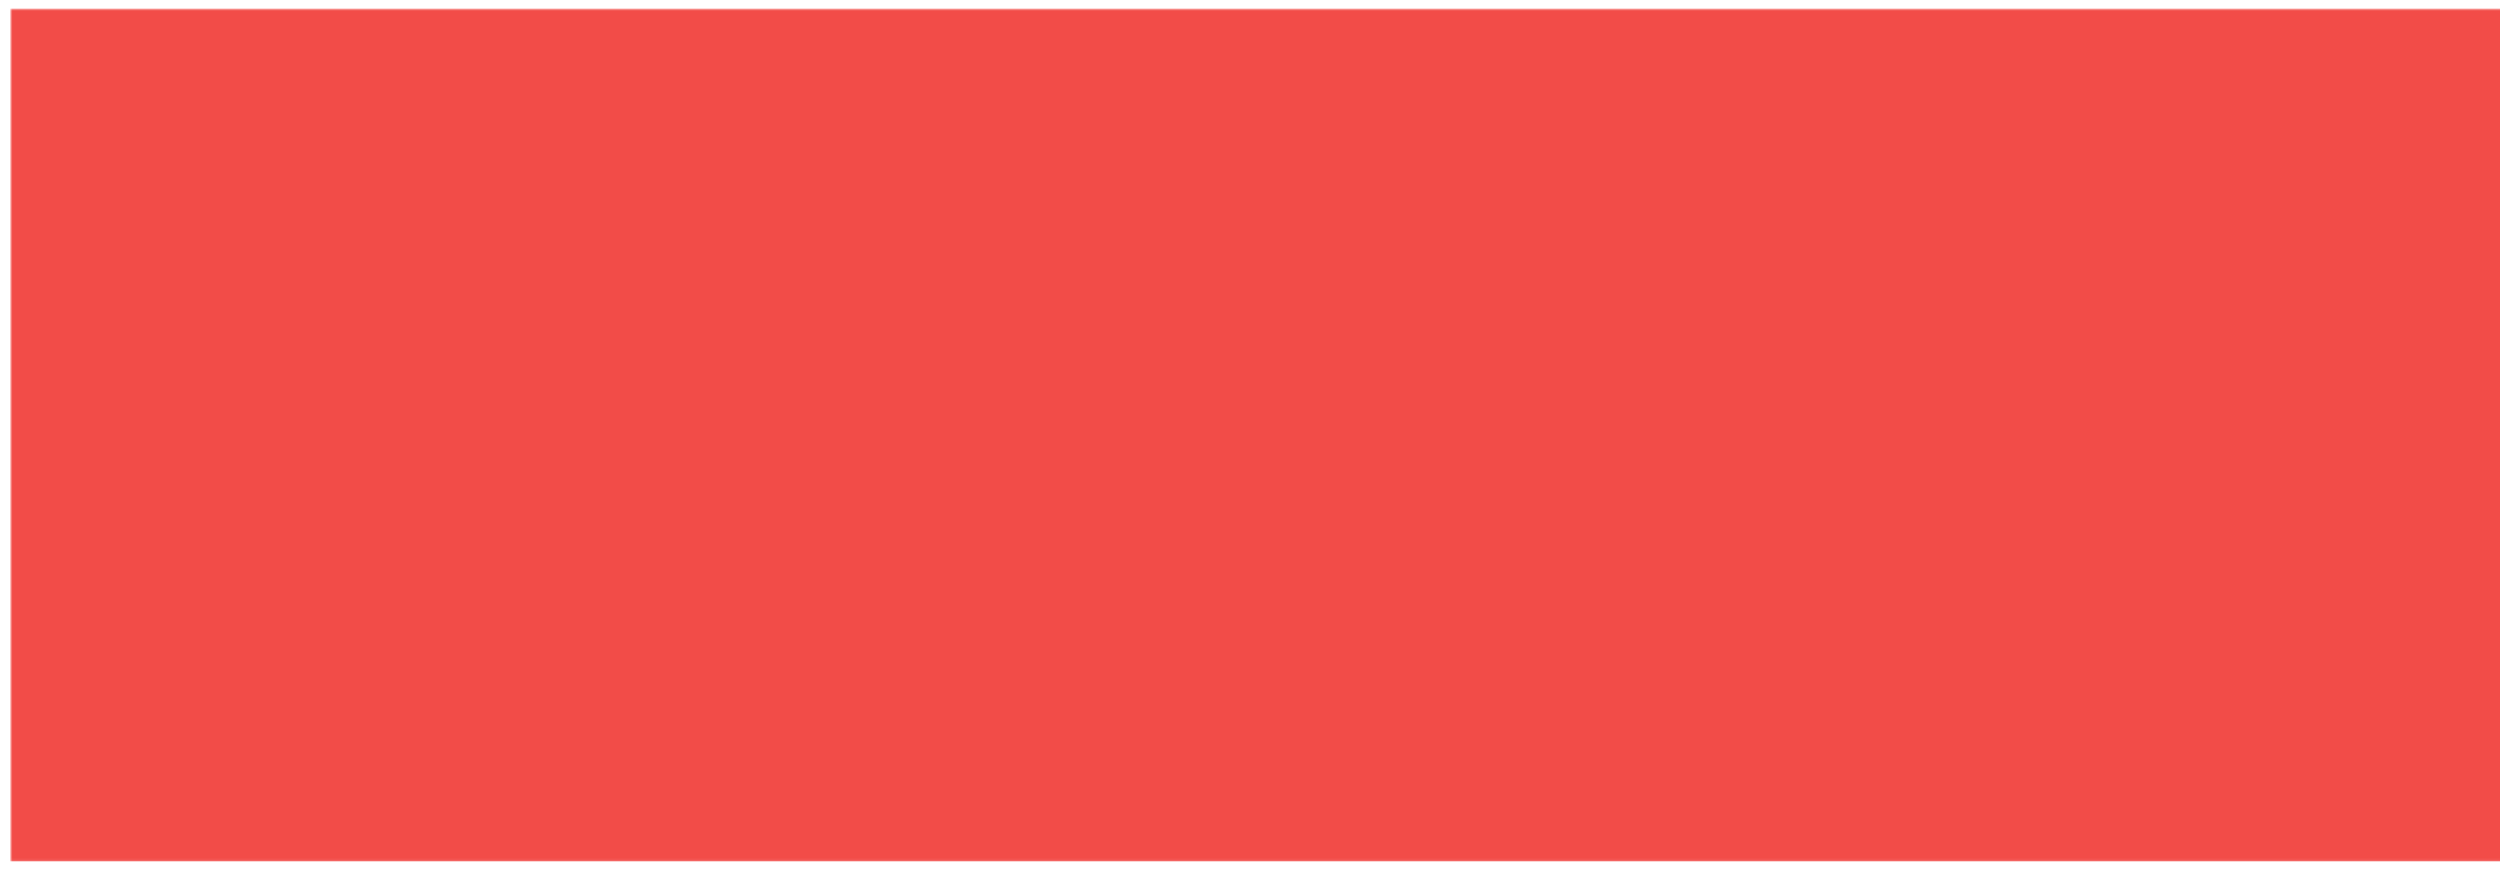 <?xml version="1.0" encoding="UTF-8"?>
<!-- My Brand New Logo (1.0.87), id: NggAW7wq2BfAlWJqKnZn (1.0.7), date: 2021-07-28 21:28 -->
<svg version="1.1" preserveAspectRatio="xMidYMid meet" xmlns="http://www.w3.org/2000/svg" xmlns:xlink="http://www.w3.org/1999/xlink" viewBox="41.541 340.233 916.918 319.534" width="1000" height="348">
	<defs>
		<g id="def-1" transform="matrix(7.171, 0, 0, 7.171, 44.674, 343.366)" fill="#fff" stroke="none" stroke-width="1">
			<g transform="translate(-27.147, -28.158)">
				<g></g>
				<path d=" M70.852,35.496 h-3.115 v-1.919 c0 -0.829 -0.672 -1.5 -1.5 -1.5 H63.12 v-1.919 c0 -0.828 -0.672 -1.5 -1.5 -1.5 H29.147 c-0.829,0 -1.5,0.672 -1.5,1.5 v35.068 c0,3.372,2.743,6.115,6.116,6.115 h32.472 c3.372,0,6.116 -2.743,6.116 -6.115 v-28.23 C72.352,36.168,71.68,35.496,70.852,35.496 z M33.764,68.342 c-1.719,0 -3.116 -1.397 -3.116 -3.115 V31.658 H60.12 v33.559 c0,0.004 -0.001,0.007 -0.001,0.01 c0,0.26,0.021,0.514,0.053,0.766 c0.008,0.062,0.02,0.124,0.029,0.187 c0.03,0.195,0.07,0.388,0.119,0.576 c0.015,0.058,0.028,0.116,0.045,0.174 c0.069,0.238,0.148,0.472,0.245,0.696 c0.004,0.01,0.009,0.019,0.014,0.027 c0.092,0.213,0.198,0.417,0.313,0.617 c0.014,0.023,0.023,0.049,0.037,0.072 H33.764 z M69.352,65.227 c0,1.718 -1.397,3.115 -3.116,3.115 c-1.718,0 -3.115 -1.397 -3.115 -3.115 V35.077 h1.616 v1.909 c0,0.004 -0.001,0.006 -0.001,0.01 v28.553 c0,0.828,0.672,1.5,1.5,1.5 s1.5 -0.672,1.5 -1.5 V38.496 h1.616 V65.227 z M55.734,48.748 H35.031 c-0.828,0 -1.5,0.672 -1.5,1.5 s0.672,1.5,1.5,1.5 h20.703 c0.828,0,1.5 -0.672,1.5 -1.5 S56.562,48.748,55.734,48.748 z M55.734,61.311 H35.031 c-0.828,0 -1.5,0.672 -1.5,1.5 s0.672,1.5,1.5,1.5 h20.703 c0.828,0,1.5 -0.672,1.5 -1.5 S56.562,61.311,55.734,61.311 z M55.734,55.029 H35.031 c-0.828,0 -1.5,0.672 -1.5,1.5 s0.672,1.5,1.5,1.5 h20.703 c0.828,0,1.5 -0.672,1.5 -1.5 S56.562,55.029,55.734,55.029 z M55.734,36.186 H35.031 c-0.828,0 -1.5,0.672 -1.5,1.5 s0.672,1.5,1.5,1.5 h20.703 c0.828,0,1.5 -0.672,1.5 -1.5 S56.562,36.186,55.734,36.186 z M55.734,42.467 H35.031 c-0.828,0 -1.5,0.672 -1.5,1.5 s0.672,1.5,1.5,1.5 h20.703 c0.828,0,1.5 -0.672,1.5 -1.5 S56.562,42.467,55.734,42.467 z"></path>
			</g>
		</g>
		<path id="def-2" d="M454.384,430.142 L536.477,430.142 L537.7,443.765 L500.671,528.129 L540.145,528.129 L538.049,545.421 L452.637,545.421 L451.415,531.797 L488.269,447.433 L455.083,447.433 L454.384,430.142 Z M581.541,413.548 Q590.624,413.548,596.213,417.566 Q601.802,421.583,601.802,428.57 L601.802,428.57 Q601.802,435.556,595.951,439.399 Q590.1,443.241,580.668,443.241 L580.668,443.241 Q571.41,443.241,565.646,439.486 Q559.882,435.731,559.882,428.919 L559.882,428.919 Q559.882,421.932,565.996,417.74 Q572.109,413.548,581.541,413.548 L581.541,413.548 Z M601.453,456.341 L601.453,522.016 Q601.453,528.129,602.675,533.369 Q603.898,538.609,606.867,543.674 L606.867,543.674 Q603.723,545.77,598.221,546.906 Q592.72,548.041,588.178,548.041 L588.178,548.041 Q574.38,548.041,566.956,541.753 Q559.533,535.465,559.533,522.54 L559.533,522.54 L559.533,456.341 L601.453,456.341 Z M629.749,545.421 L629.749,545.421 Z M629.749,545.421 L629.749,456.341 L663.285,454.245 L665.031,469.965 Q668.699,460.533,676.035,456.691 Q683.371,452.848,694.724,452.848 L694.724,452.848 Q710.794,452.848,718.479,461.057 Q726.164,469.267,726.164,485.685 L726.164,485.685 L726.164,522.016 Q726.164,528.129,727.387,533.369 Q728.61,538.609,731.579,543.674 L731.579,543.674 Q728.435,545.77,723.02,546.906 Q717.606,548.041,712.89,548.041 L712.89,548.041 Q699.266,548.041,691.755,541.753 Q684.244,535.465,684.244,522.54 L684.244,522.54 L684.244,484.987 Q684.244,484.113,684.244,478.524 Q684.244,472.935,682.673,469.441 Q681.101,465.948,677.782,465.948 L677.782,465.948 Q674.114,465.948,672.891,469.267 Q671.669,472.585,671.669,478.175 L671.669,478.175 L671.669,484.113 L671.669,545.421 L629.749,545.421 Z M676.035,554.504 Q685.991,554.504,690.27,557.91 Q694.55,561.316,694.55,569.176 L694.55,569.176 Q694.55,575.464,690.969,580.791 Q687.388,586.118,681.101,589.262 Q674.813,592.406,667.127,592.406 L667.127,592.406 Q665.905,592.406,659.617,591.882 L659.617,591.882 Q663.459,587.341,665.468,582.974 Q667.477,578.608,667.477,573.542 L667.477,573.542 Q667.477,564.809,663.11,557.298 L663.11,557.298 Q664.507,556.076,668.437,555.29 Q672.367,554.504,676.035,554.504 L676.035,554.504 Z M809.48,537.736 Q806.86,543.849,800.747,546.556 Q794.633,549.264,786.599,549.264 L786.599,549.264 Q770.006,549.264,758.827,542.976 Q747.648,536.688,747.648,522.889 L747.648,522.889 Q747.648,505.597,764.329,500.095 Q781.009,494.593,806.86,494.593 L806.86,494.593 L806.86,479.397 Q806.86,471.887,805.288,467.52 Q803.716,463.153,798.476,463.153 L798.476,463.153 Q791.664,463.153,789.306,467.782 Q786.948,472.411,786.948,480.795 L786.948,480.795 Q786.948,484.113,787.297,490.052 L787.297,490.052 Q785.9,490.751,782.494,491.1 Q779.088,491.449,776.817,491.449 L776.817,491.449 Q767.386,491.449,760.661,487.607 Q753.936,483.764,753.936,475.904 L753.936,475.904 Q753.936,462.455,768.346,457.651 Q782.756,452.848,799.699,452.848 L799.699,452.848 Q822.929,452.848,835.855,459.922 Q848.78,466.996,848.78,485.685 L848.78,485.685 L848.78,522.016 Q848.78,528.129,850.003,533.369 Q851.225,538.609,854.195,543.674 L854.195,543.674 Q851.051,545.77,845.374,546.906 Q839.697,548.041,835.156,548.041 L835.156,548.041 Q815.943,548.041,809.48,537.736 L809.48,537.736 Z M797.777,536.513 Q802.843,536.513,804.851,531.535 Q806.86,526.557,806.86,519.571 L806.86,519.571 L806.86,503.327 Q796.904,503.327,792.712,507.781 Q788.52,512.235,788.52,522.191 L788.52,522.191 Q788.52,528.304,790.703,532.408 Q792.887,536.513,797.777,536.513 L797.777,536.513 Z M916.201,463.153 Q913.057,463.153,911.223,465.424 Q909.389,467.695,909.389,471.013 L909.389,471.013 Q909.389,477.476,914.542,481.843 Q919.694,486.209,930.524,491.973 L930.524,491.973 Q938.733,496.165,943.624,499.397 Q948.514,502.628,951.92,507.344 Q955.326,512.06,955.326,518.173 L955.326,518.173 Q955.326,534.941,942.75,542.102 Q930.174,549.264,909.913,549.264 L909.913,549.264 Q894.717,549.264,882.578,544.81 Q870.438,540.356,870.438,529.876 L870.438,529.876 Q870.438,522.016,877.163,518.173 Q883.888,514.331,893.145,514.331 L893.145,514.331 Q895.59,514.331,898.996,514.68 Q902.402,515.029,903.8,515.728 L903.8,515.728 Q903.45,521.667,903.45,524.985 L903.45,524.985 Q903.45,531.972,904.673,535.465 Q905.896,538.958,910.612,538.958 L910.612,538.958 Q914.28,538.958,916.463,536.076 Q918.646,533.194,918.646,529.177 L918.646,529.177 Q918.646,522.54,913.319,518.173 Q907.992,513.807,897.337,508.392 L897.337,508.392 Q889.128,504.2,884.237,500.969 Q879.346,497.737,875.94,493.021 Q872.534,488.305,872.534,482.192 L872.534,482.192 Q872.534,466.472,885.023,459.66 Q897.512,452.848,916.725,452.848 L916.725,452.848 Q930.349,452.848,942.838,456.516 Q955.326,460.184,955.326,468.917 L955.326,468.917 Q955.326,475.729,948.165,479.747 Q941.004,483.764,932.62,483.764 L932.62,483.764 Q924.41,483.764,922.14,482.541 L922.14,482.541 L922.489,473.284 Q922.489,468.917,921.004,466.035 Q919.52,463.153,916.201,463.153 L916.201,463.153 Z"></path>
		<mask id="mask-1" x="29.01" y="327.702" width="960.46" height="344.595" maskUnits="userSpaceOnUse" stroke-width="0">
			<rect x="44.674" y="343.366" width="929.134" height="313.268" fill="#000"></rect>
			<use xlink:href="#def-1" fill="#fff" stroke="#fff"></use>
			<use xlink:href="#def-2" fill="#fff" stroke="#fff"></use>
		</mask>
	</defs>
	<g mask="url(#mask-1)">
		<rect x="44.674" y="343.366" width="929.134" height="313.268" fill="#f24c48"></rect>
	</g>
</svg>
